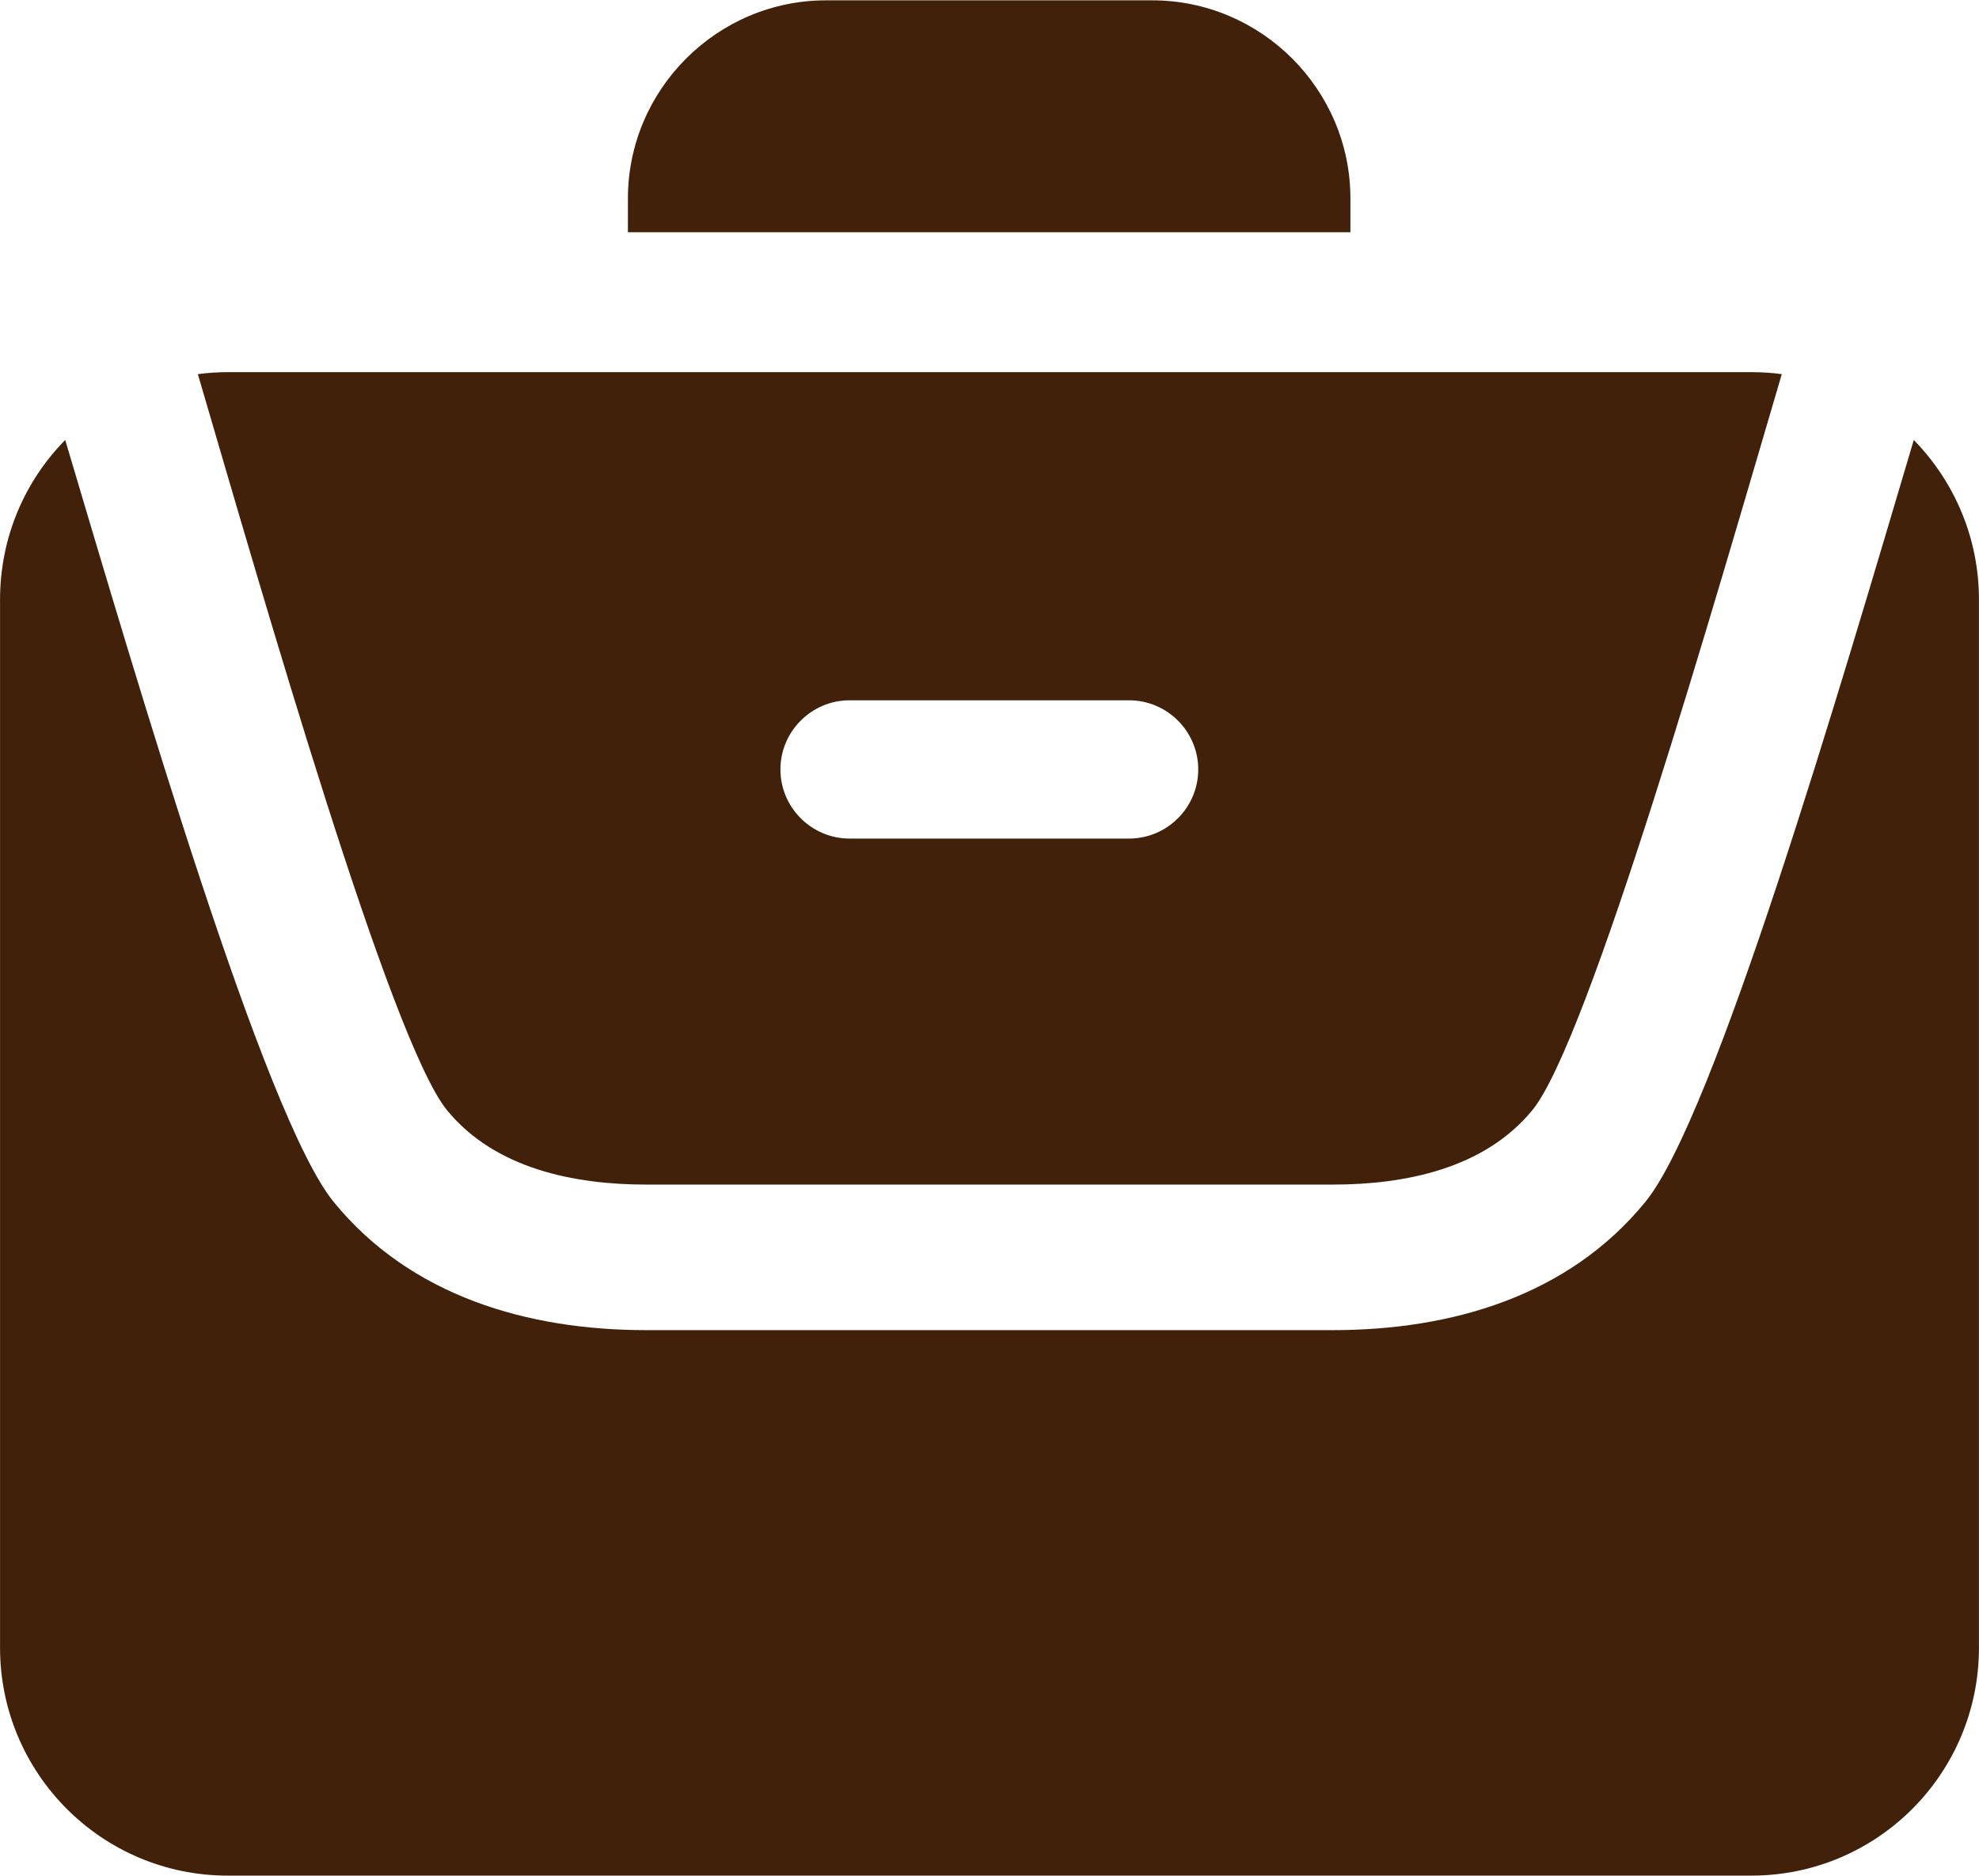 <?xml version="1.0" encoding="UTF-8"?>
<!DOCTYPE svg PUBLIC "-//W3C//DTD SVG 1.1//EN" "http://www.w3.org/Graphics/SVG/1.1/DTD/svg11.dtd">
<!-- Creator: CorelDRAW -->
<svg xmlns="http://www.w3.org/2000/svg" xml:space="preserve" width="22.933mm" height="21.736mm" version="1.1" style="shape-rendering:geometricPrecision; text-rendering:geometricPrecision; image-rendering:optimizeQuality; fill-rule:evenodd; clip-rule:evenodd"
viewBox="0 0 59.82 56.7"
 xmlns:xlink="http://www.w3.org/1999/xlink"
 xmlns:xodm="http://www.corel.com/coreldraw/odm/2003">
 <defs>
  <style type="text/css">
   <![CDATA[
    .fil0 {fill:#42210B}
   ]]>
  </style>
 </defs>
 <g id="Слой_x0020_1">
  <path class="fil0" d="M52.94 56.7c3.8,0 6.88,-3.08 6.88,-6.89l0 -31.68c0,-1.88 -0.75,-3.58 -1.97,-4.83 -2.19,7.37 -6.02,20.49 -8.12,23.04 -2.33,2.85 -5.87,3.87 -9.44,3.87 -6.92,0 -13.84,0 -20.76,0 -3.57,0 -7.11,-1.02 -9.44,-3.87 -2.09,-2.55 -5.93,-15.68 -8.12,-23.04 -1.22,1.24 -1.97,2.94 -1.97,4.83l0 31.68c0,3.8 3.08,6.89 6.88,6.89l46.05 0zm-33.41 -20.89c6.92,0 13.84,0 20.76,0 2.18,0 4.58,-0.48 6.03,-2.25 1.71,-2.09 5.54,-15.46 7.54,-22.25 -0.3,-0.04 -0.6,-0.06 -0.91,-0.06l-46.05 0c-0.31,0 -0.62,0.02 -0.92,0.06 1.99,6.79 5.82,20.15 7.53,22.25 1.45,1.77 3.84,2.25 6.03,2.25zm14.6 -10.46l-8.45 0c-1.15,0 -2.09,-0.94 -2.09,-2.09 0,-1.15 0.94,-2.09 2.09,-2.09l8.45 0c1.15,0 2.09,0.94 2.09,2.09 0,1.15 -0.94,2.09 -2.09,2.09zm-15.15 -18.33l21.84 0 0 -1.02c0,-3.3 -2.7,-5.99 -5.99,-5.99l-9.86 0c-3.3,0 -5.99,2.7 -5.99,5.99l0 1.02z"/>
 </g>
</svg>
